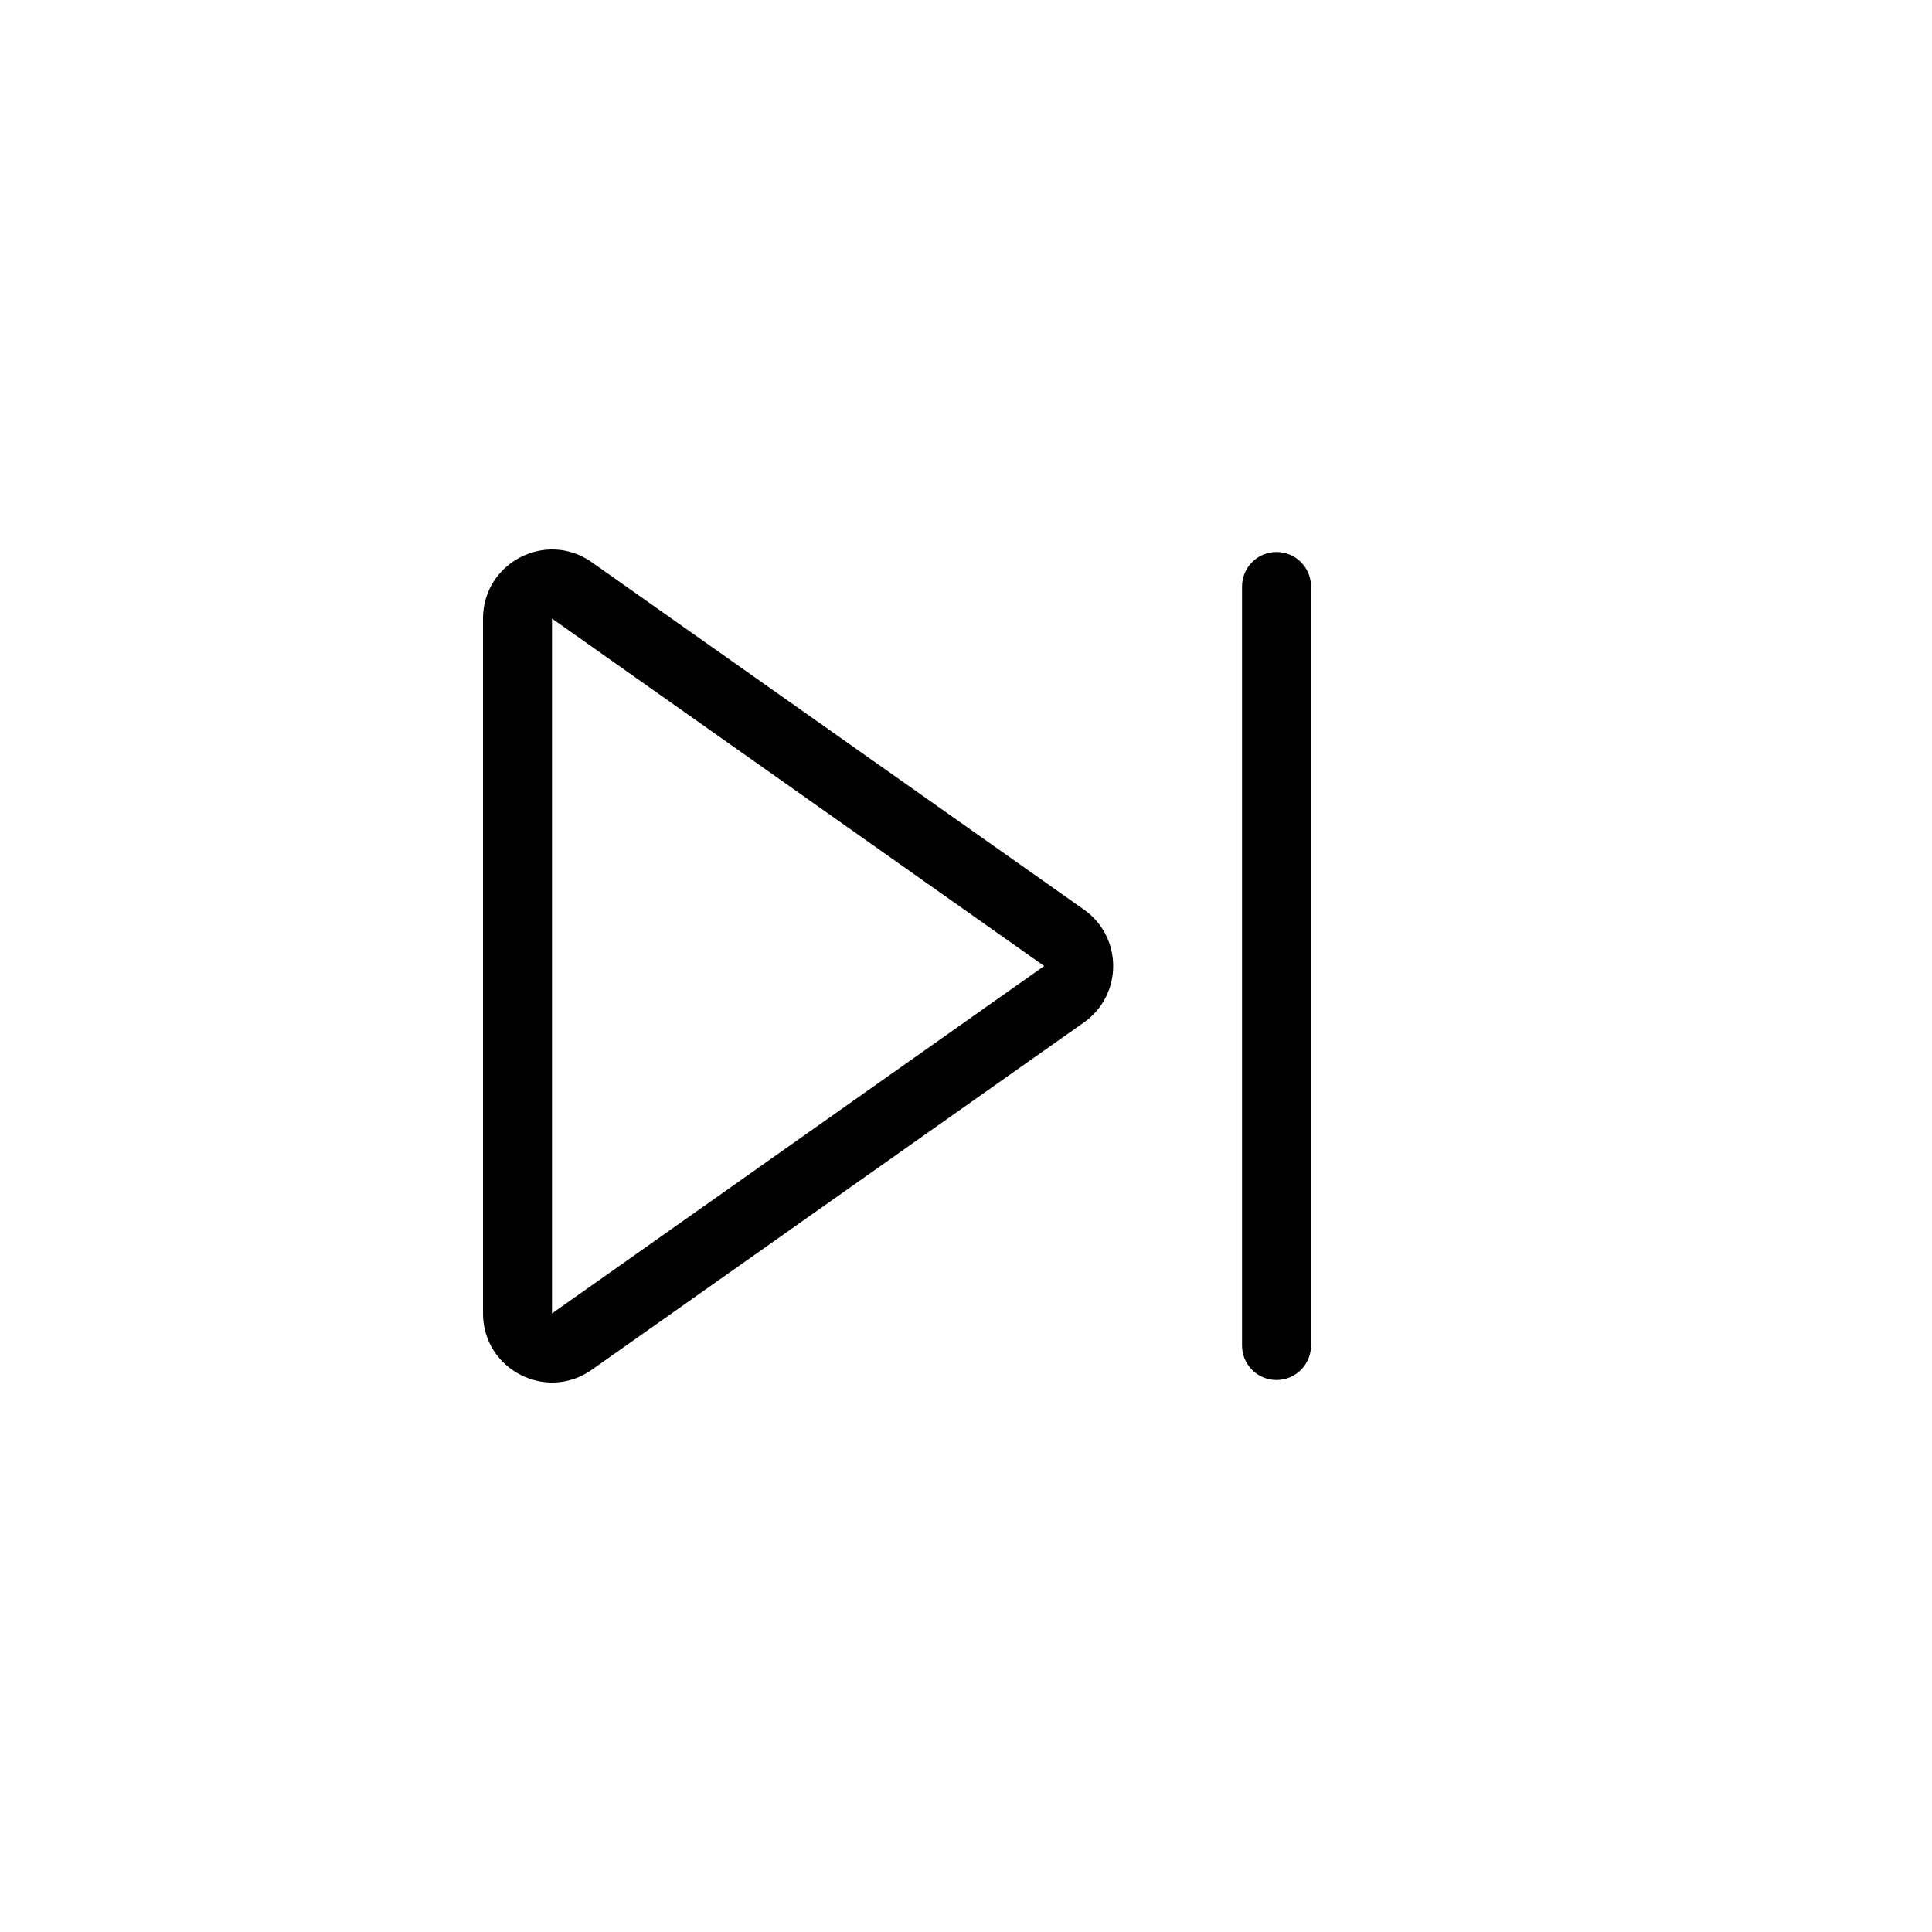 <svg width="24" height="24" viewBox="0 0 24 24" fill="none" xmlns="http://www.w3.org/2000/svg">
<path d="M6 7.684C6 6.989 6.784 6.583 7.351 6.984L13.466 11.3C13.949 11.641 13.949 12.359 13.466 12.7L7.351 17.016C6.784 17.417 6 17.011 6 16.316V7.684ZM15.857 6.857C16.094 6.857 16.286 7.049 16.286 7.286V16.714C16.286 16.951 16.094 17.143 15.857 17.143C15.62 17.143 15.429 16.951 15.429 16.714V7.286C15.429 7.049 15.62 6.857 15.857 6.857ZM6.857 7.684V16.316L12.971 12L6.857 7.684Z" fill="black"/>
</svg>
